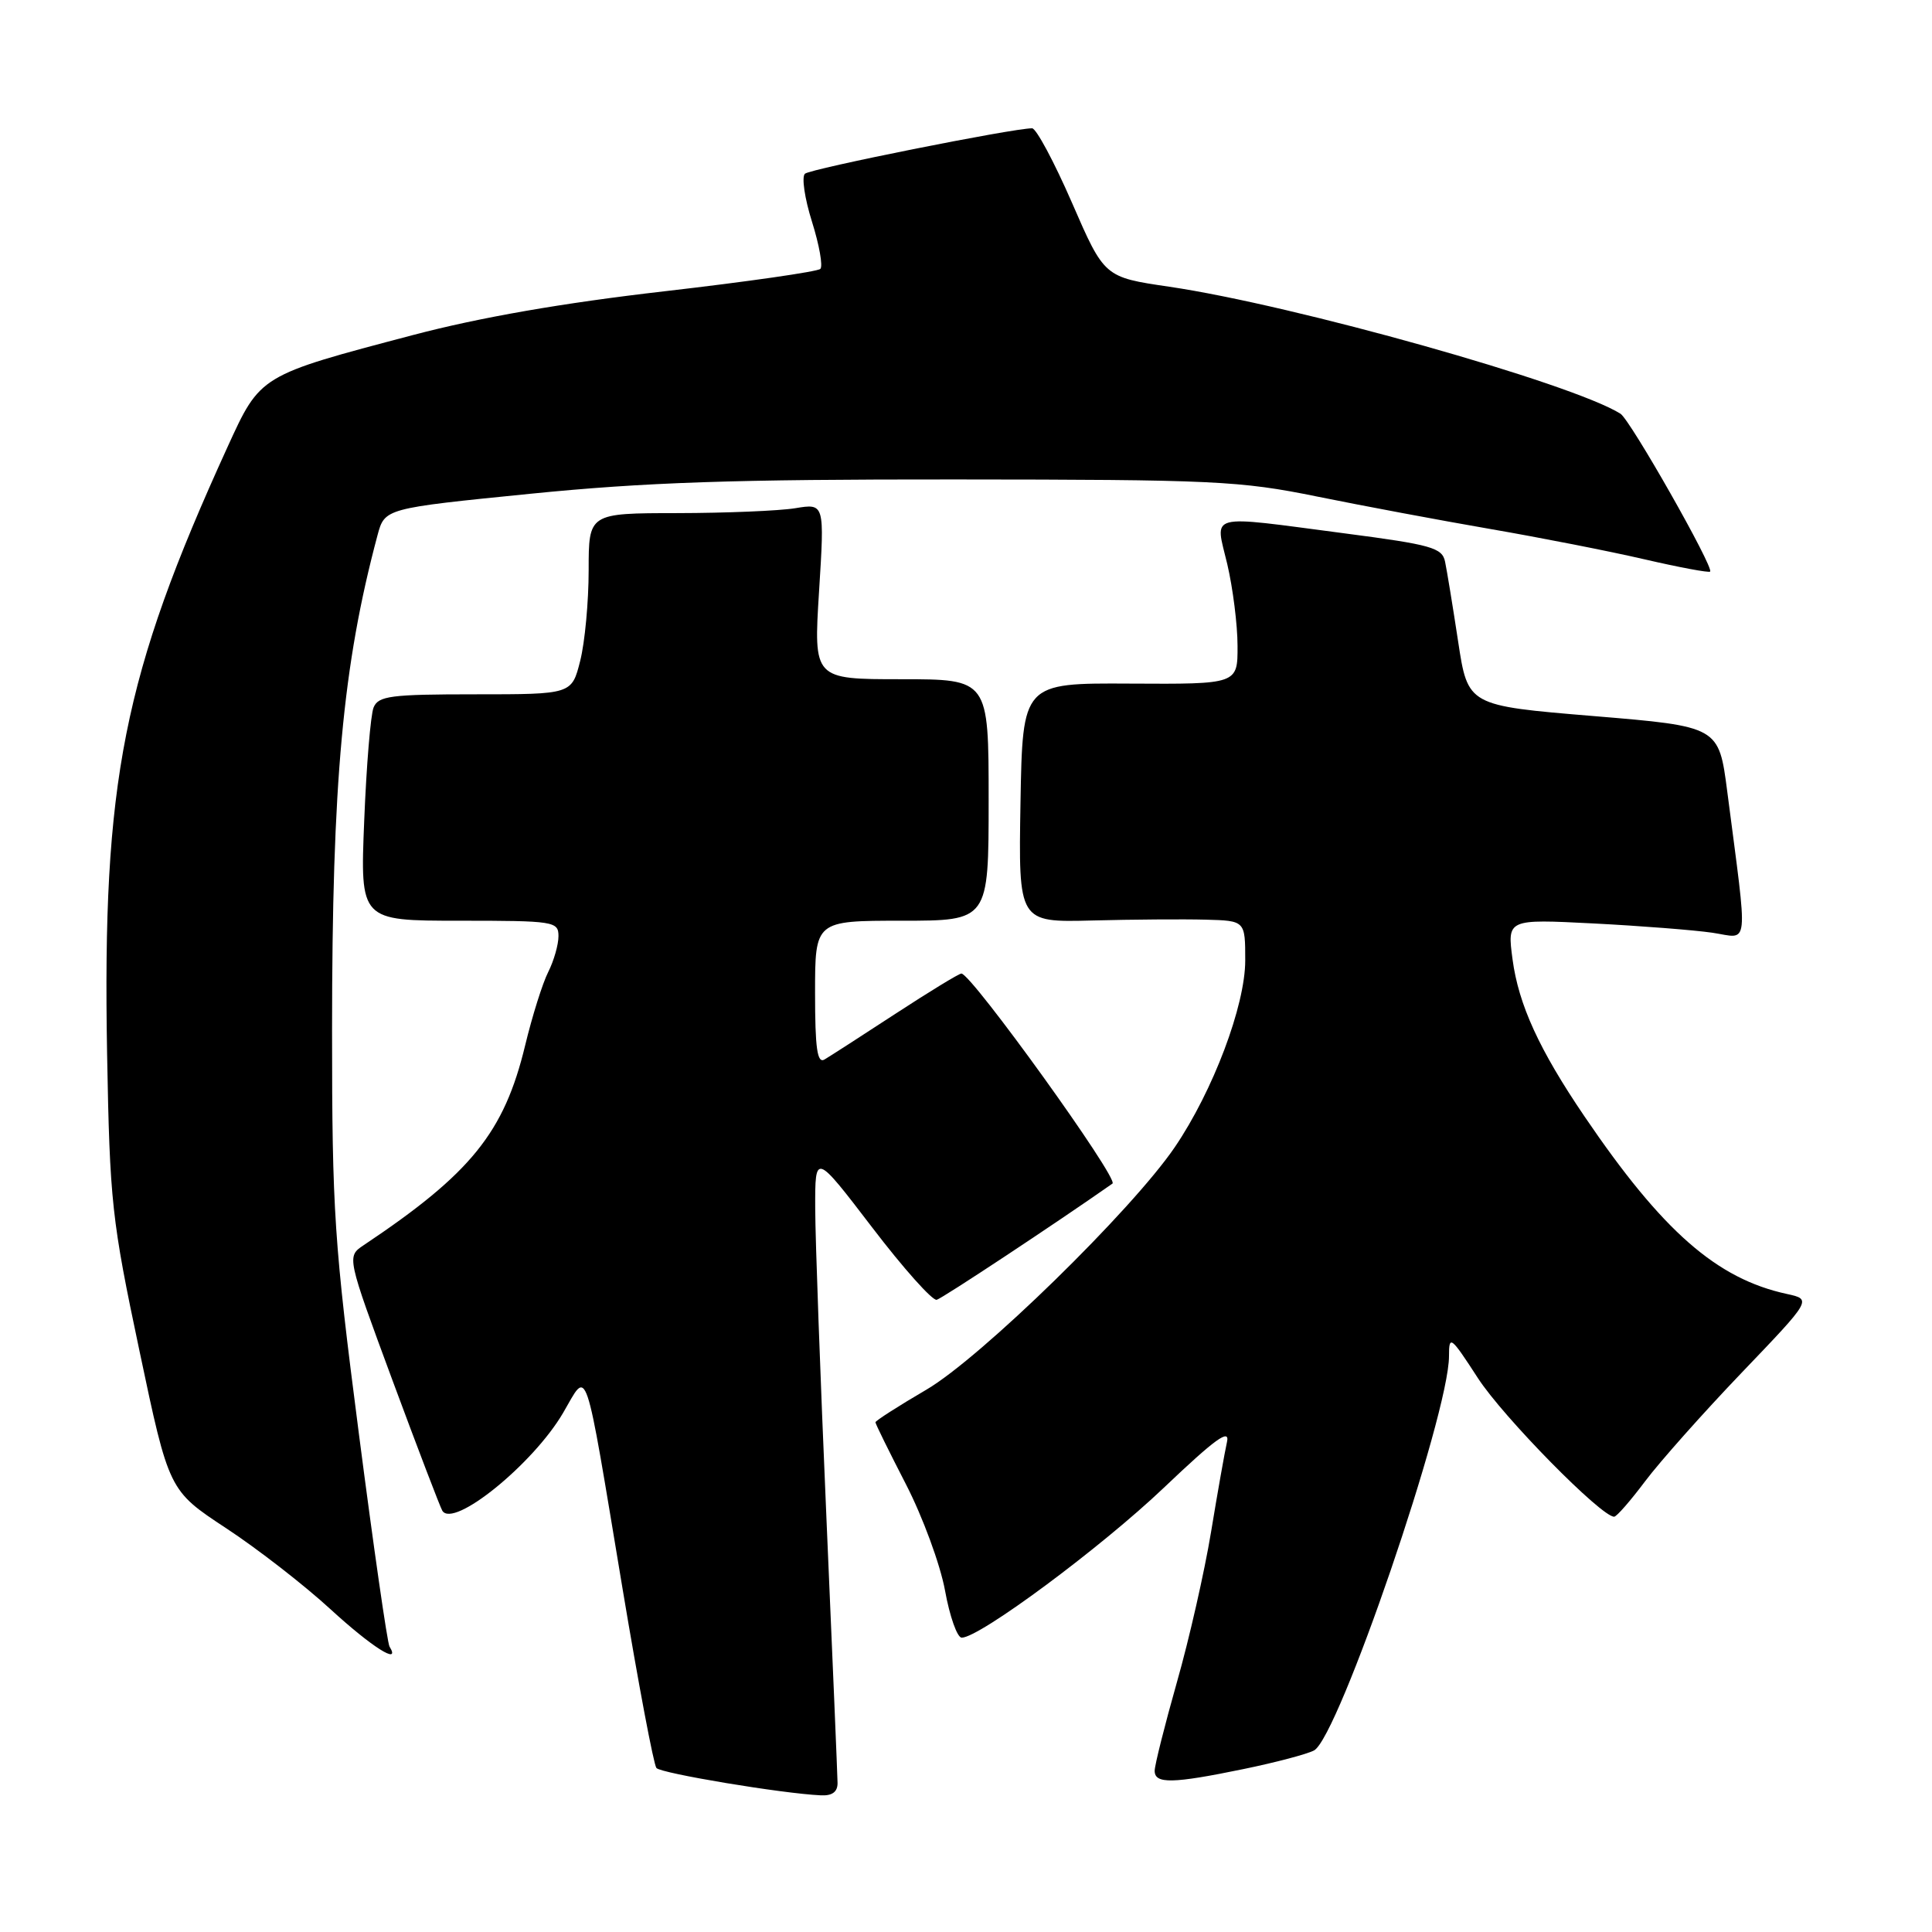 <?xml version="1.0" encoding="UTF-8" standalone="no"?>
<!DOCTYPE svg PUBLIC "-//W3C//DTD SVG 1.1//EN" "http://www.w3.org/Graphics/SVG/1.1/DTD/svg11.dtd" >
<svg xmlns="http://www.w3.org/2000/svg" xmlns:xlink="http://www.w3.org/1999/xlink" version="1.1" viewBox="0 0 256 256">
 <g >
 <path fill="currentColor"
d=" M 110.98 236.25 C 110.97 235.29 110.30 219.43 109.50 201.00 C 108.70 182.57 108.03 164.18 108.02 160.12 C 108.00 152.75 108.00 152.75 115.55 162.62 C 119.70 168.06 123.56 172.38 124.12 172.23 C 124.89 172.02 139.79 162.17 147.41 156.83 C 148.29 156.21 128.71 129.00 127.39 129.00 C 127.07 129.00 123.14 131.40 118.65 134.33 C 114.17 137.26 109.94 139.98 109.25 140.39 C 108.29 140.95 108.00 138.93 108.00 131.56 C 108.00 122.00 108.00 122.00 119.50 122.00 C 131.00 122.00 131.00 122.00 131.00 106.00 C 131.00 90.00 131.00 90.00 119.40 90.00 C 107.80 90.00 107.80 90.00 108.53 78.35 C 109.26 66.70 109.26 66.70 105.38 67.34 C 103.25 67.69 96.21 67.98 89.75 67.99 C 78.00 68.00 78.00 68.00 78.00 75.56 C 78.00 79.71 77.50 85.11 76.88 87.56 C 75.76 92.00 75.76 92.00 62.99 92.00 C 51.76 92.00 50.13 92.21 49.50 93.75 C 49.11 94.71 48.55 101.46 48.26 108.75 C 47.72 122.00 47.72 122.00 60.86 122.00 C 73.44 122.00 74.00 122.09 74.00 124.05 C 74.00 125.18 73.39 127.31 72.64 128.80 C 71.89 130.28 70.52 134.65 69.59 138.50 C 66.81 150.05 62.43 155.48 48.18 165.00 C 45.94 166.50 45.94 166.50 52.02 182.94 C 55.37 191.98 58.34 199.74 58.61 200.18 C 60.08 202.56 70.63 194.01 74.61 187.22 C 77.97 181.48 77.34 179.62 82.49 210.50 C 84.60 223.15 86.62 233.85 86.98 234.27 C 87.59 234.98 103.60 237.65 108.75 237.89 C 110.27 237.97 110.99 237.44 110.98 236.25 Z  M 164.77 234.41 C 169.00 233.54 173.21 232.43 174.12 231.94 C 177.36 230.20 192.00 187.44 192.00 179.69 C 192.00 176.87 192.22 177.04 195.82 182.59 C 199.16 187.76 212.24 201.05 213.89 200.97 C 214.23 200.95 216.07 198.83 218.00 196.26 C 219.93 193.69 225.68 187.22 230.79 181.88 C 240.08 172.18 240.08 172.18 236.79 171.46 C 227.47 169.45 220.29 163.15 209.96 147.94 C 203.96 139.11 201.22 133.12 200.42 127.12 C 199.71 121.78 199.71 121.78 211.11 122.36 C 217.37 122.68 224.48 123.24 226.89 123.59 C 231.85 124.32 231.64 126.29 228.87 104.88 C 227.75 96.26 227.75 96.26 211.13 94.88 C 194.50 93.50 194.50 93.50 193.21 85.00 C 192.50 80.33 191.72 75.57 191.48 74.43 C 191.10 72.58 189.70 72.18 178.22 70.68 C 159.64 68.25 161.00 67.89 162.62 74.75 C 163.36 77.91 163.98 82.79 163.98 85.58 C 164.00 90.66 164.00 90.66 149.75 90.58 C 135.50 90.50 135.50 90.50 135.22 106.36 C 134.95 122.22 134.95 122.22 144.72 121.97 C 150.10 121.83 156.86 121.78 159.75 121.86 C 165.00 122.00 165.00 122.00 165.00 127.27 C 165.00 133.24 160.73 144.56 155.67 152.00 C 149.97 160.38 129.95 179.93 122.75 184.14 C 119.04 186.31 116.00 188.26 116.00 188.46 C 116.00 188.67 117.82 192.36 120.04 196.67 C 122.26 200.98 124.59 207.31 125.22 210.75 C 125.84 214.19 126.84 217.00 127.43 217.00 C 129.78 217.01 145.84 205.10 154.23 197.12 C 161.05 190.63 163.00 189.22 162.58 191.08 C 162.28 192.41 161.33 197.78 160.47 203.00 C 159.61 208.22 157.58 217.18 155.95 222.89 C 154.33 228.61 153.00 233.90 153.00 234.64 C 153.00 236.40 155.37 236.35 164.77 234.41 Z  M 51.61 218.17 C 51.33 217.72 49.50 205.02 47.55 189.95 C 44.28 164.69 44.00 160.54 44.00 136.53 C 44.00 103.53 45.42 88.14 50.02 70.93 C 50.98 67.36 50.98 67.36 70.24 65.43 C 85.54 63.90 97.10 63.51 126.50 63.53 C 160.82 63.55 164.30 63.71 174.50 65.79 C 180.55 67.02 190.90 68.96 197.50 70.10 C 204.10 71.24 213.28 73.04 217.89 74.11 C 222.51 75.18 226.43 75.91 226.60 75.74 C 227.13 75.20 216.02 55.63 214.72 54.82 C 208.29 50.78 171.49 40.43 154.92 37.99 C 146.33 36.73 146.33 36.73 142.04 26.86 C 139.68 21.44 137.30 17.00 136.76 17.00 C 134.18 17.00 107.40 22.36 106.66 23.02 C 106.20 23.43 106.62 26.29 107.59 29.37 C 108.56 32.46 109.06 35.27 108.70 35.63 C 108.34 35.99 99.03 37.33 88.01 38.60 C 74.54 40.15 63.63 42.05 54.74 44.39 C 34.34 49.77 34.52 49.66 30.12 59.29 C 16.32 89.53 13.55 103.49 14.19 139.61 C 14.55 159.32 14.79 161.54 18.48 179.00 C 22.38 197.50 22.38 197.50 29.94 202.48 C 34.10 205.21 40.33 210.05 43.79 213.23 C 49.25 218.24 53.19 220.74 51.61 218.17 Z "/>
</g>
</svg>
